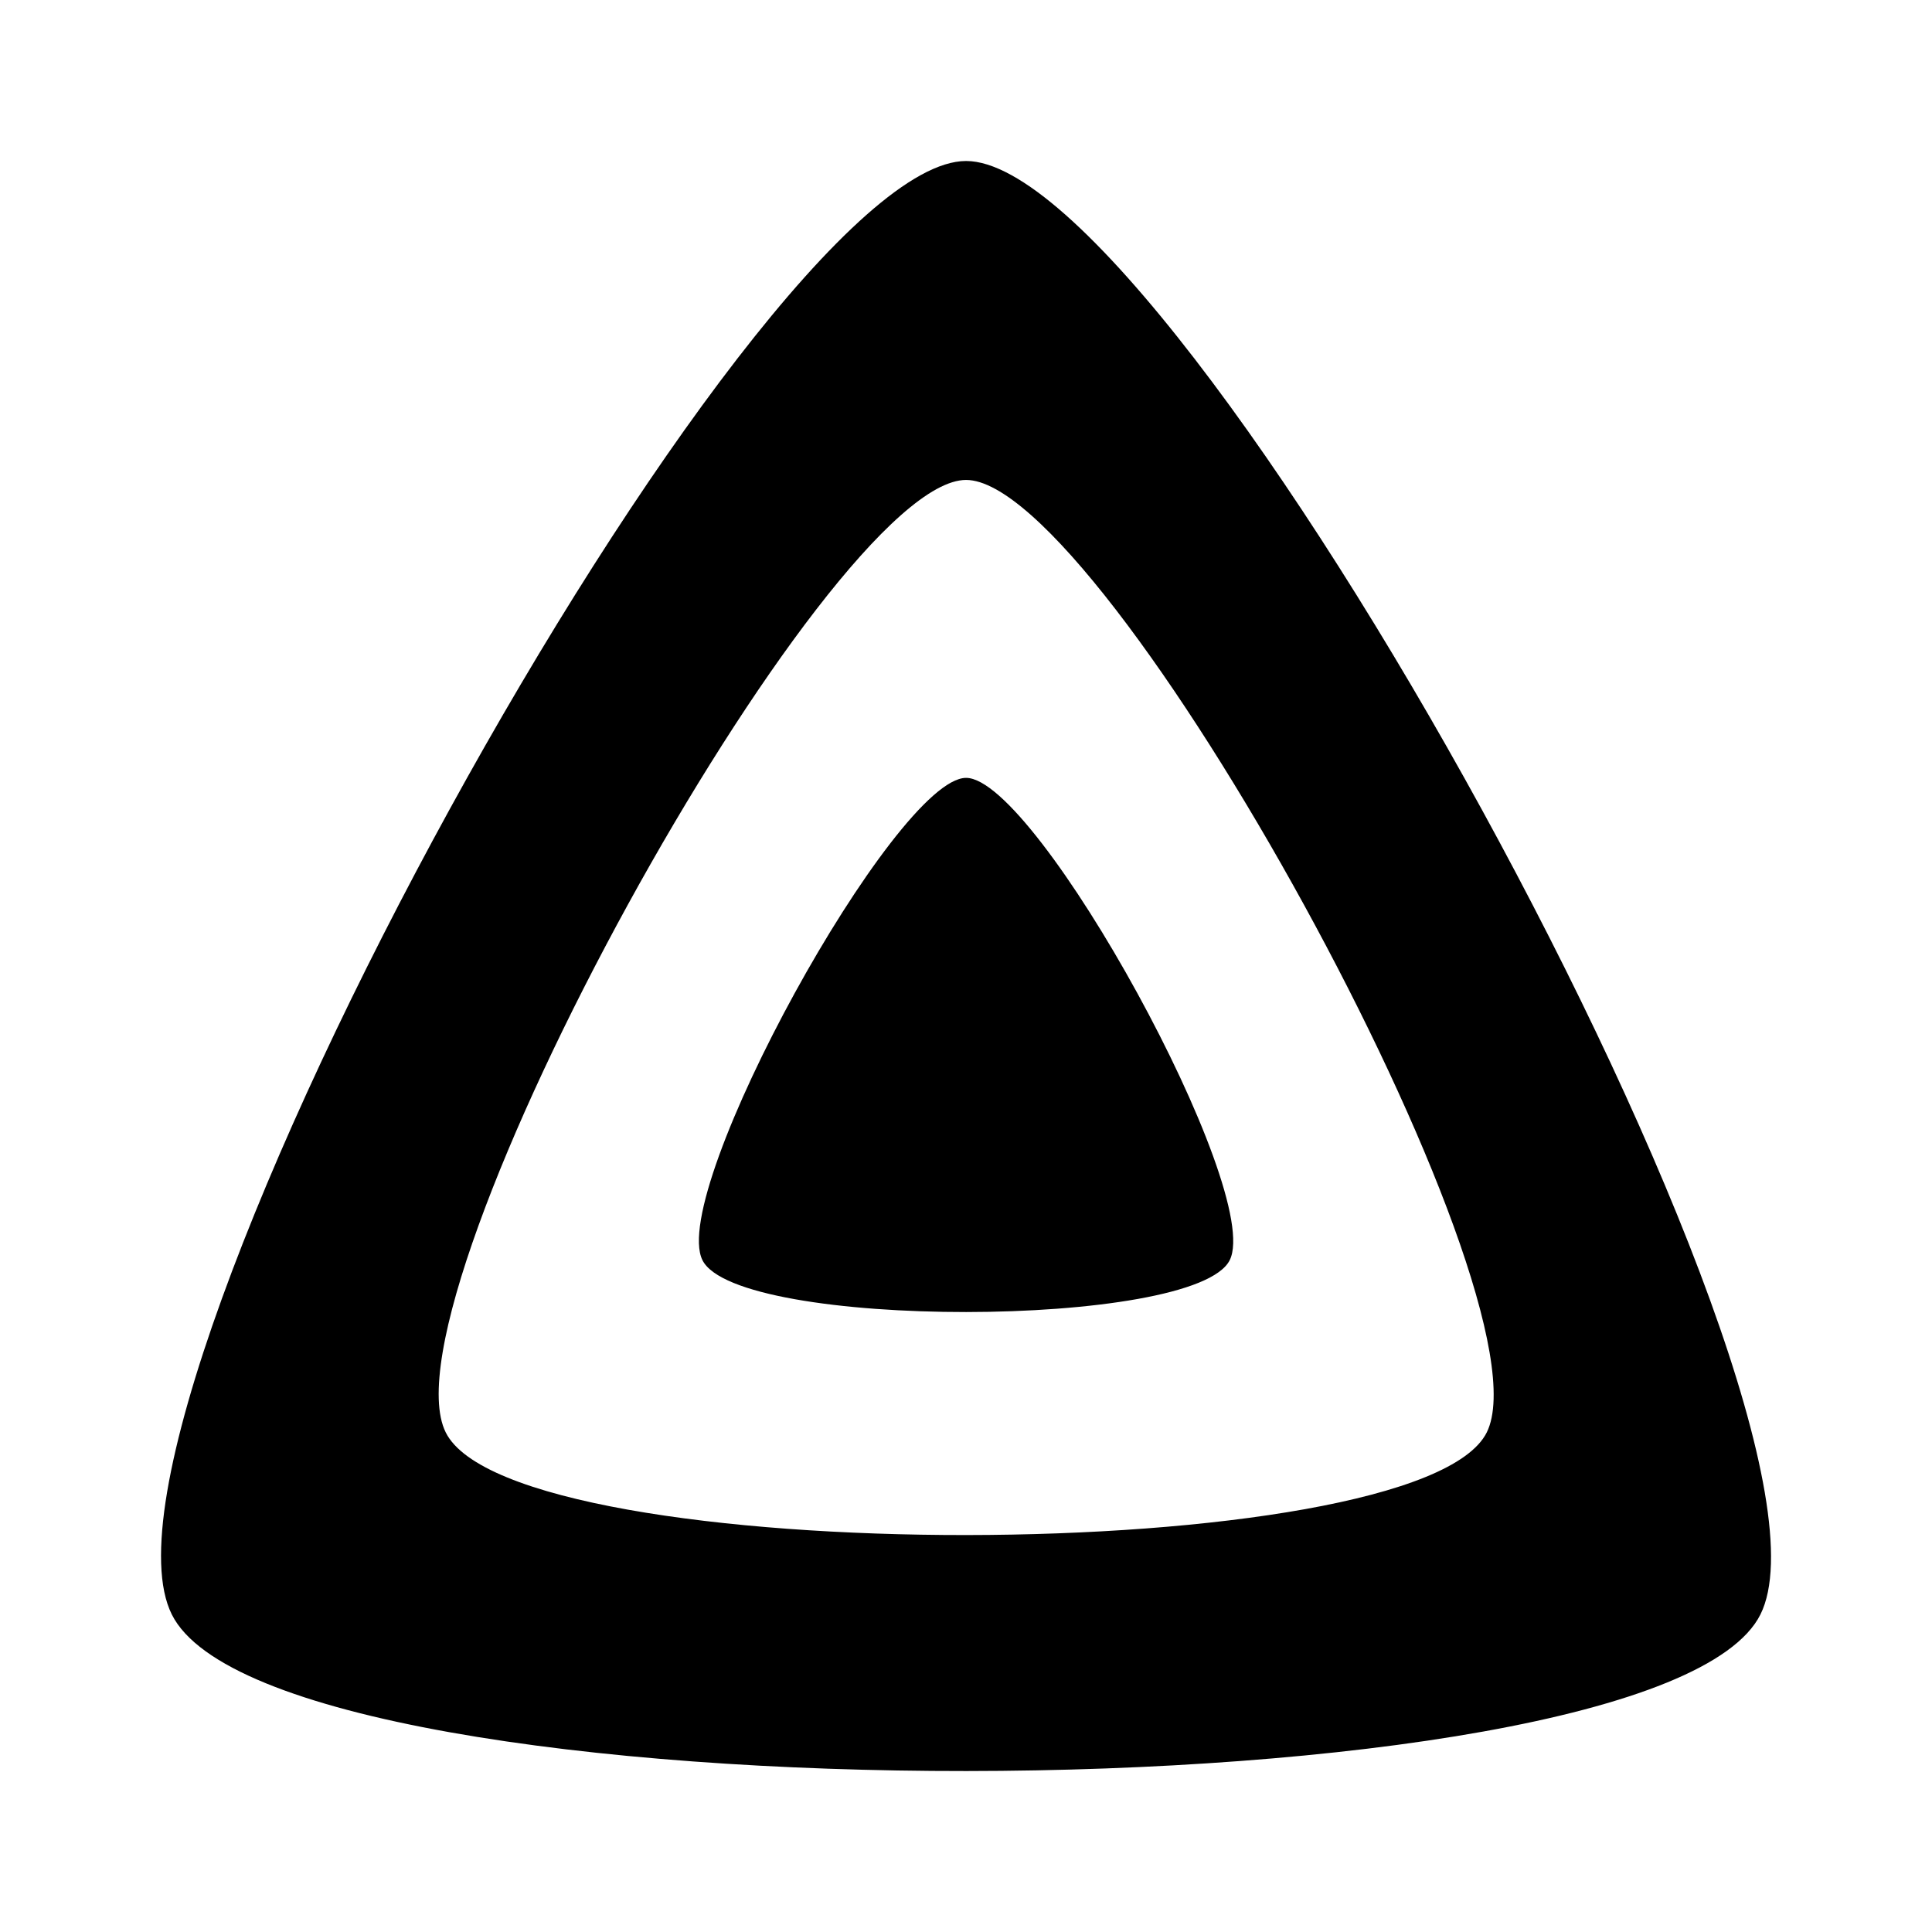 <svg xmlns="http://www.w3.org/2000/svg" width="24" height="24" fill="#000" xmlns:v="https://vecta.io/nano"><path d="M12.001 9.663c-.877 0-3.705 5.127-3.275 5.991s6.124.855 6.55 0-2.394-5.991-3.275-5.991zm0-7.663C9.354 2 .836 17.446 2.134 20.055s18.45 2.579 19.735 0S14.649 2 12.001 2zm6.468 15.794c-.842 1.689-12.081 1.711-12.932 0s4.732-11.832 6.464-11.832 7.31 10.138 6.468 11.832z"/></svg>